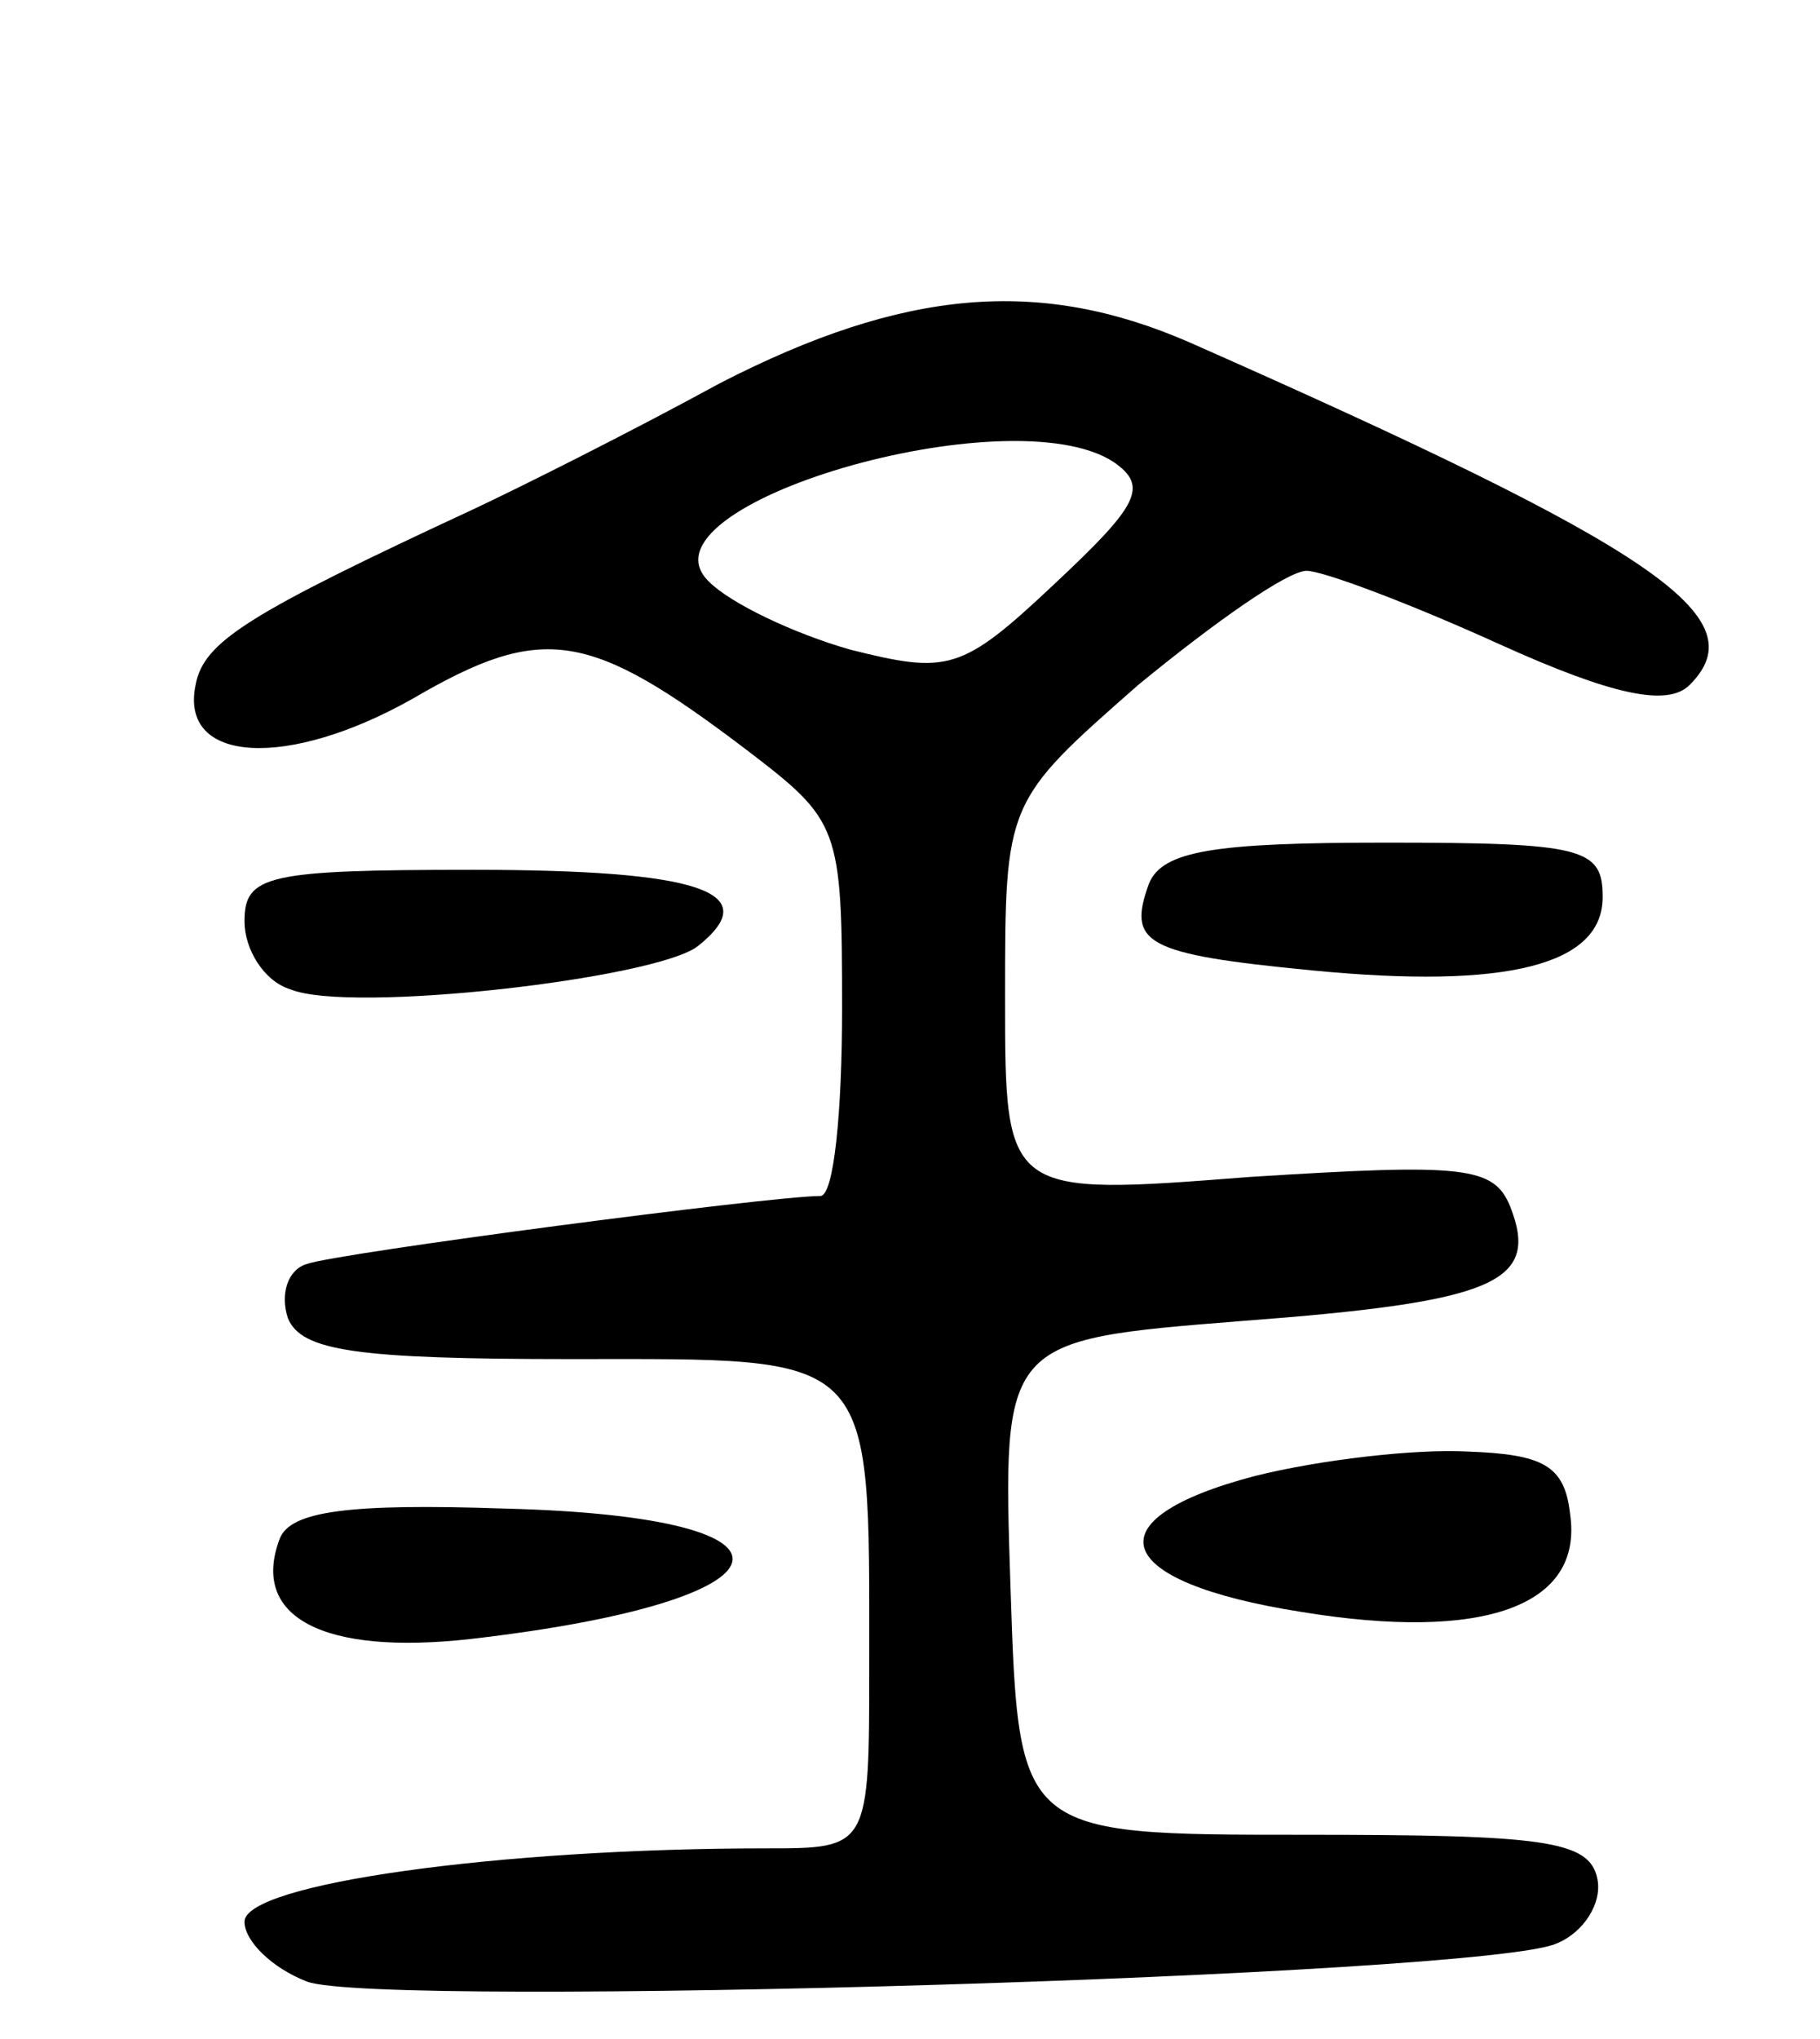 <svg version="1.0" xmlns="http://www.w3.org/2000/svg"
 width="67pt" height="75pt" viewBox="0 0 67 75"
 preserveAspectRatio="xMidYMid meet">
<g transform="translate(0,75) scale(0.1,-0.1)"
fill="#000000" stroke="none">
<path d="M265 609 c-33 -18 -73 -38 -90 -46 -84 -39 -100 -49 -103 -65 -6 -29
34 -31 80 -5 48 28 65 25 123 -19 34 -26 35 -28 35 -95 0 -38 -3 -69 -8 -69
-18 0 -178 -21 -189 -25 -7 -2 -10 -11 -7 -20 5 -12 25 -15 104 -15 113 0 110
4 110 -112 0 -68 0 -68 -38 -68 -98 0 -192 -13 -192 -27 0 -7 10 -17 23 -22
26 -10 434 2 460 14 10 4 17 15 15 24 -3 14 -20 16 -108 16 -105 0 -105 0
-108 91 -3 91 -3 91 85 98 93 7 110 14 99 42 -6 15 -17 16 -96 11 -90 -7 -90
-7 -90 66 0 72 0 72 49 115 28 23 55 42 62 42 6 0 38 -12 71 -27 42 -19 62
-23 70 -15 25 25 -12 50 -184 126 -55 24 -105 20 -173 -15z m145 -29 c13 -9 9
-16 -22 -45 -34 -32 -39 -33 -75 -24 -21 6 -44 17 -52 25 -29 28 111 69 149
44z"/>
<path d="M423 425 c-8 -22 -2 -26 60 -32 72 -7 107 2 107 27 0 18 -7 20 -80
20 -63 0 -82 -3 -87 -15z"/>
<path d="M90 411 c0 -10 7 -22 17 -25 22 -9 135 4 150 16 25 20 0 28 -83 28
-76 0 -84 -2 -84 -19z"/>
<path d="M462 207 c-61 -16 -53 -39 17 -50 67 -11 104 2 99 36 -2 18 -10 22
-38 23 -19 1 -54 -3 -78 -9z"/>
<path d="M103 184 c-11 -29 16 -43 70 -37 122 14 131 45 13 48 -58 2 -79 -1
-83 -11z"/>
</g>
</svg>
